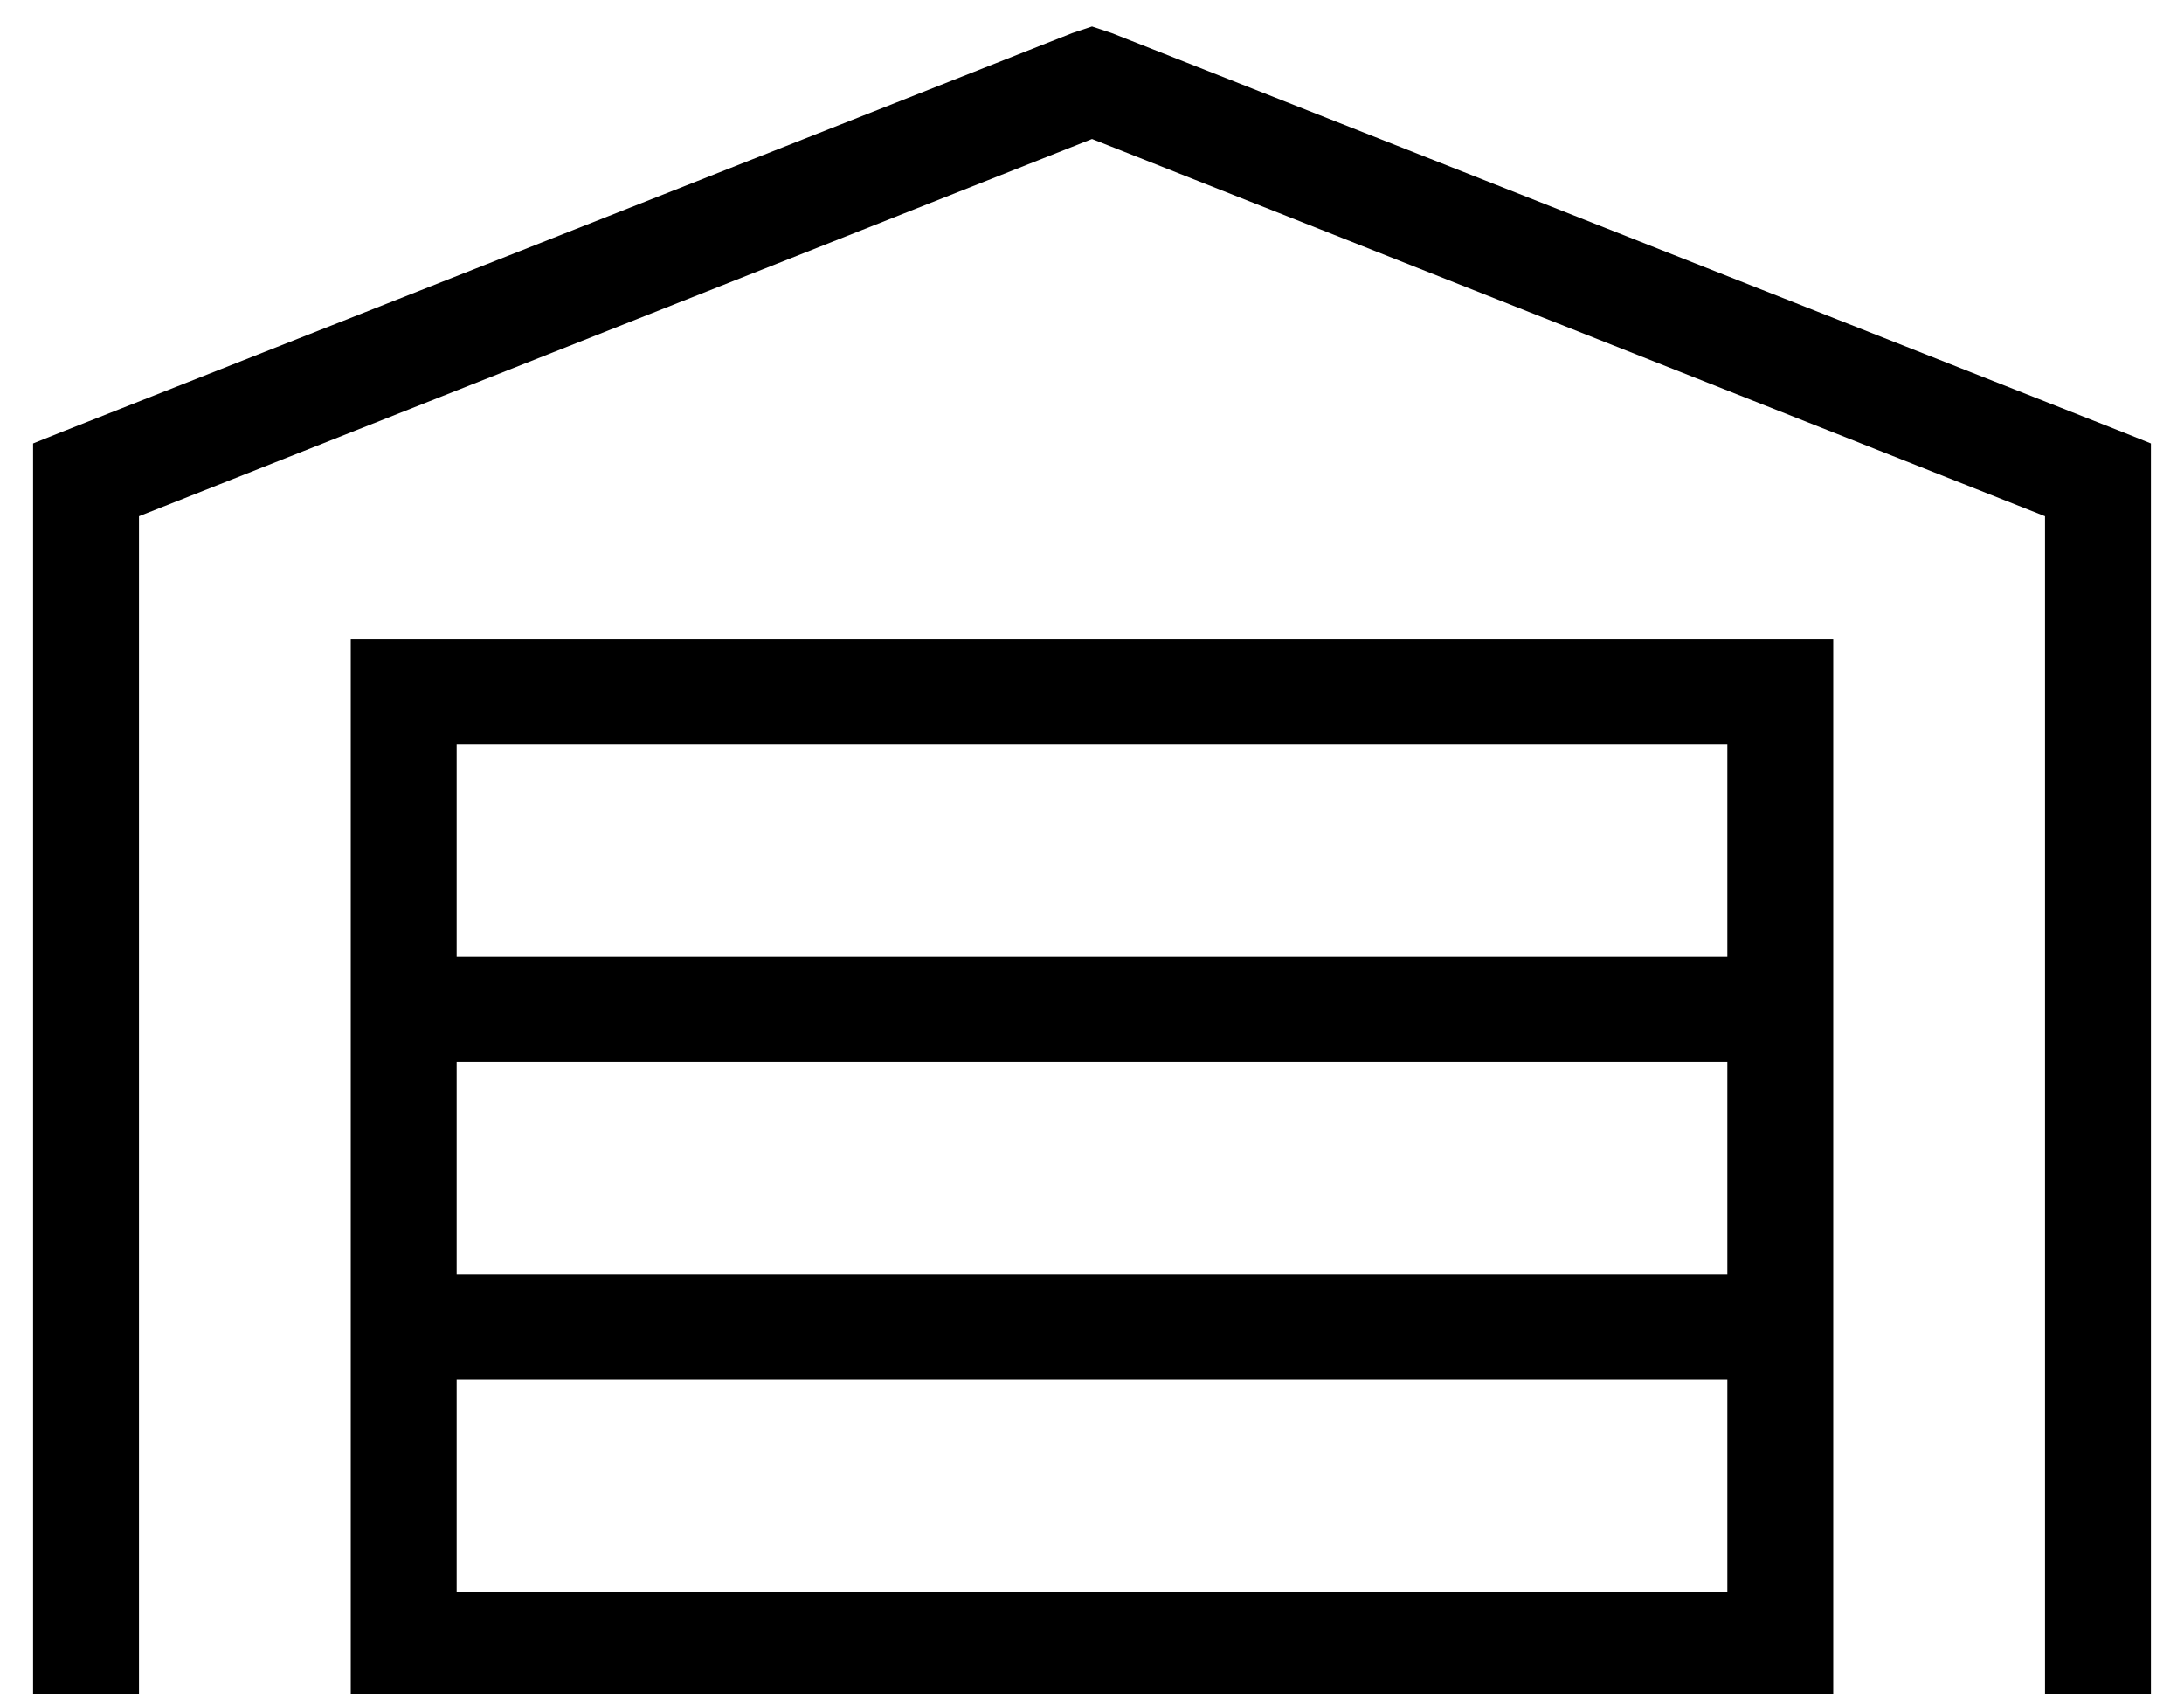 <?xml version="1.0" standalone="no"?>
<!DOCTYPE svg PUBLIC "-//W3C//DTD SVG 1.1//EN" "http://www.w3.org/Graphics/SVG/1.1/DTD/svg11.dtd" >
<svg xmlns="http://www.w3.org/2000/svg" xmlns:xlink="http://www.w3.org/1999/xlink" version="1.1" viewBox="-10 -40 660 512">
   <path fill="currentColor"
d="M320 -32l6 2l-6 -2l6 2l304 120v0l10 4v0v11v0v352v0v16v0h-32v0v-16v0v-341v0l-288 -114v0l-288 114v0v341v0v16v0h-32v0v-16v0v-352v0v-11v0l10 -4v0l304 -120v0l6 -2v0zM96 153h16h-16h448v16v0v288v0v16v0h-32v0v0v0h-384v0v0v0h-32v0v-16v0v-288v0v-16v0zM128 441
h384h-384h384v-64v0h-384v0v64v0zM512 281h-384h384h-384v64v0h384v0v-64v0zM512 249v-64v64v-64h-384v0v64v0h384v0z" />
</svg>
